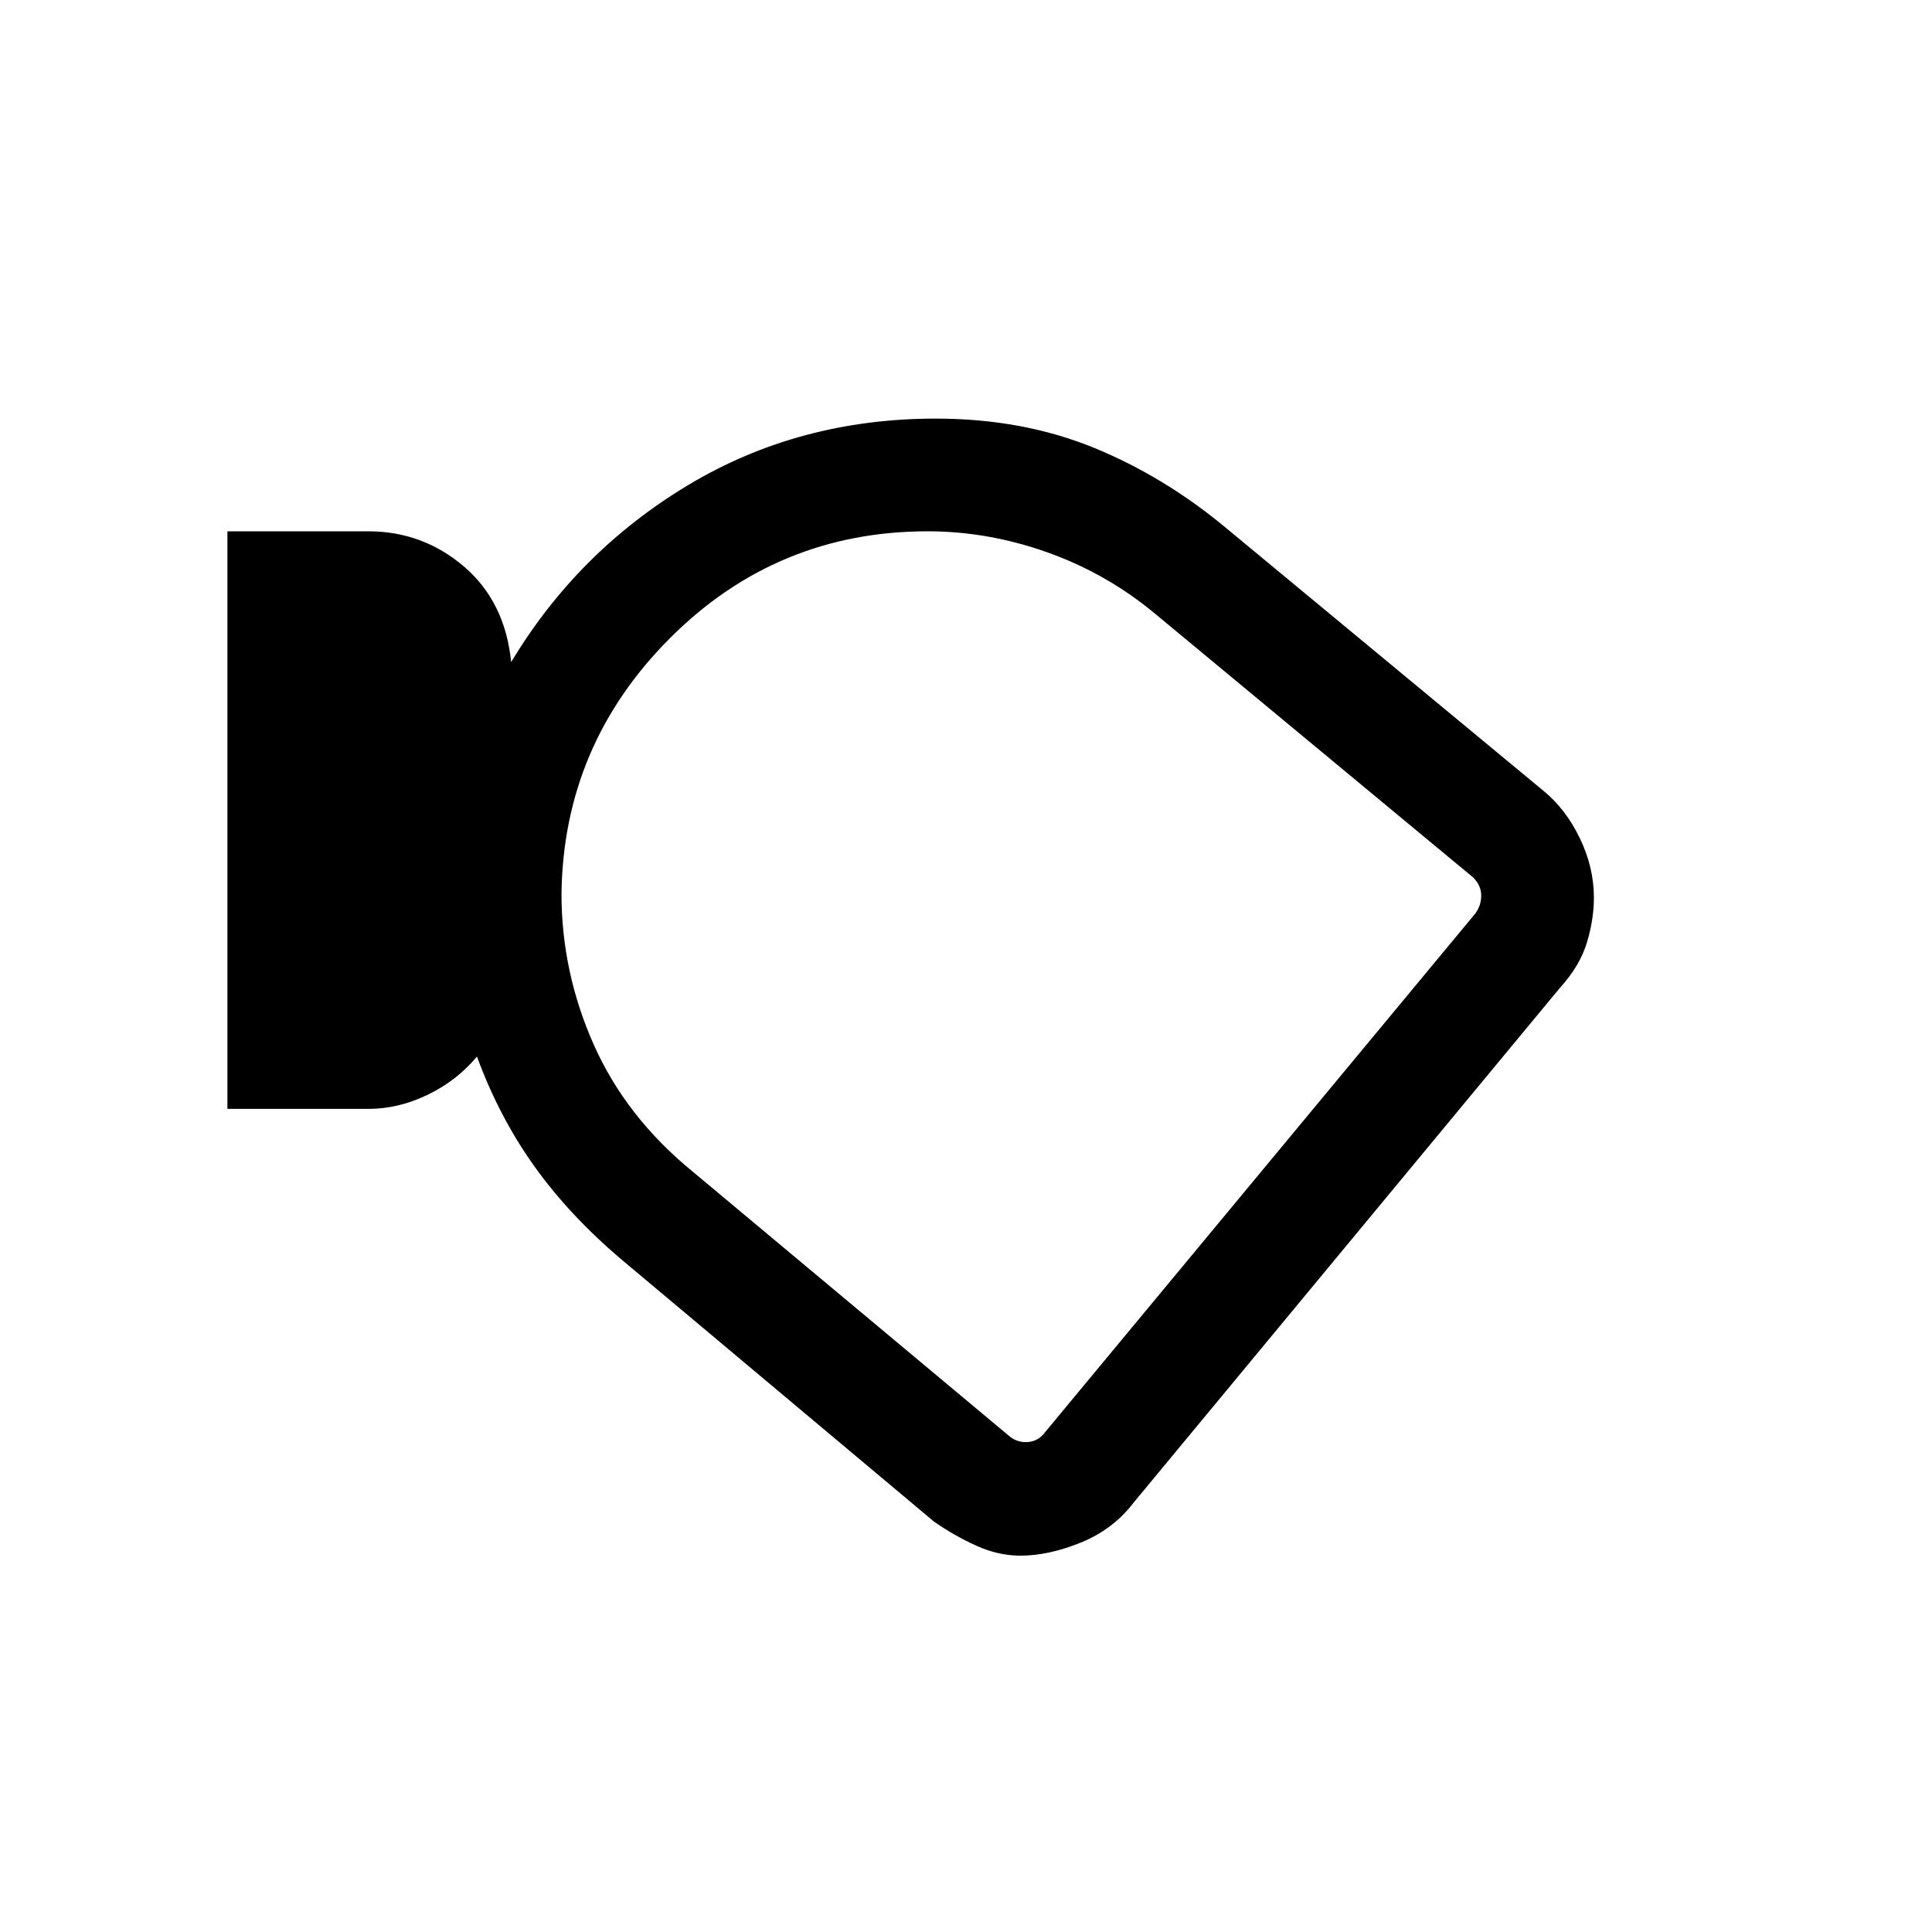 <svg xmlns="http://www.w3.org/2000/svg" height="24" width="24"><path d="M12.675 19.325Q12.4 19.325 12.125 19.2Q11.85 19.075 11.6 18.9L7.725 15.65Q7.075 15.1 6.638 14.488Q6.2 13.875 5.925 13.125Q5.675 13.425 5.312 13.6Q4.95 13.775 4.575 13.775H2.825V6.6H4.575Q5.25 6.6 5.763 7.037Q6.275 7.475 6.35 8.225Q7.175 6.85 8.55 6.025Q9.925 5.2 11.625 5.2Q12.7 5.2 13.588 5.562Q14.475 5.925 15.25 6.575L19.175 9.825Q19.45 10.05 19.625 10.412Q19.8 10.775 19.8 11.15Q19.8 11.425 19.712 11.712Q19.625 12 19.375 12.275L14.075 18.675Q13.825 19 13.425 19.163Q13.025 19.325 12.675 19.325ZM12.55 17.85Q12.65 17.925 12.775 17.913Q12.9 17.9 12.975 17.8L18.325 11.35Q18.4 11.25 18.4 11.125Q18.4 11 18.3 10.9L14.35 7.625Q13.75 7.125 13.012 6.862Q12.275 6.6 11.525 6.6Q9.65 6.6 8.325 7.925Q7 9.25 6.975 11.1Q6.975 12.075 7.375 12.975Q7.775 13.875 8.6 14.55Z"/></svg>